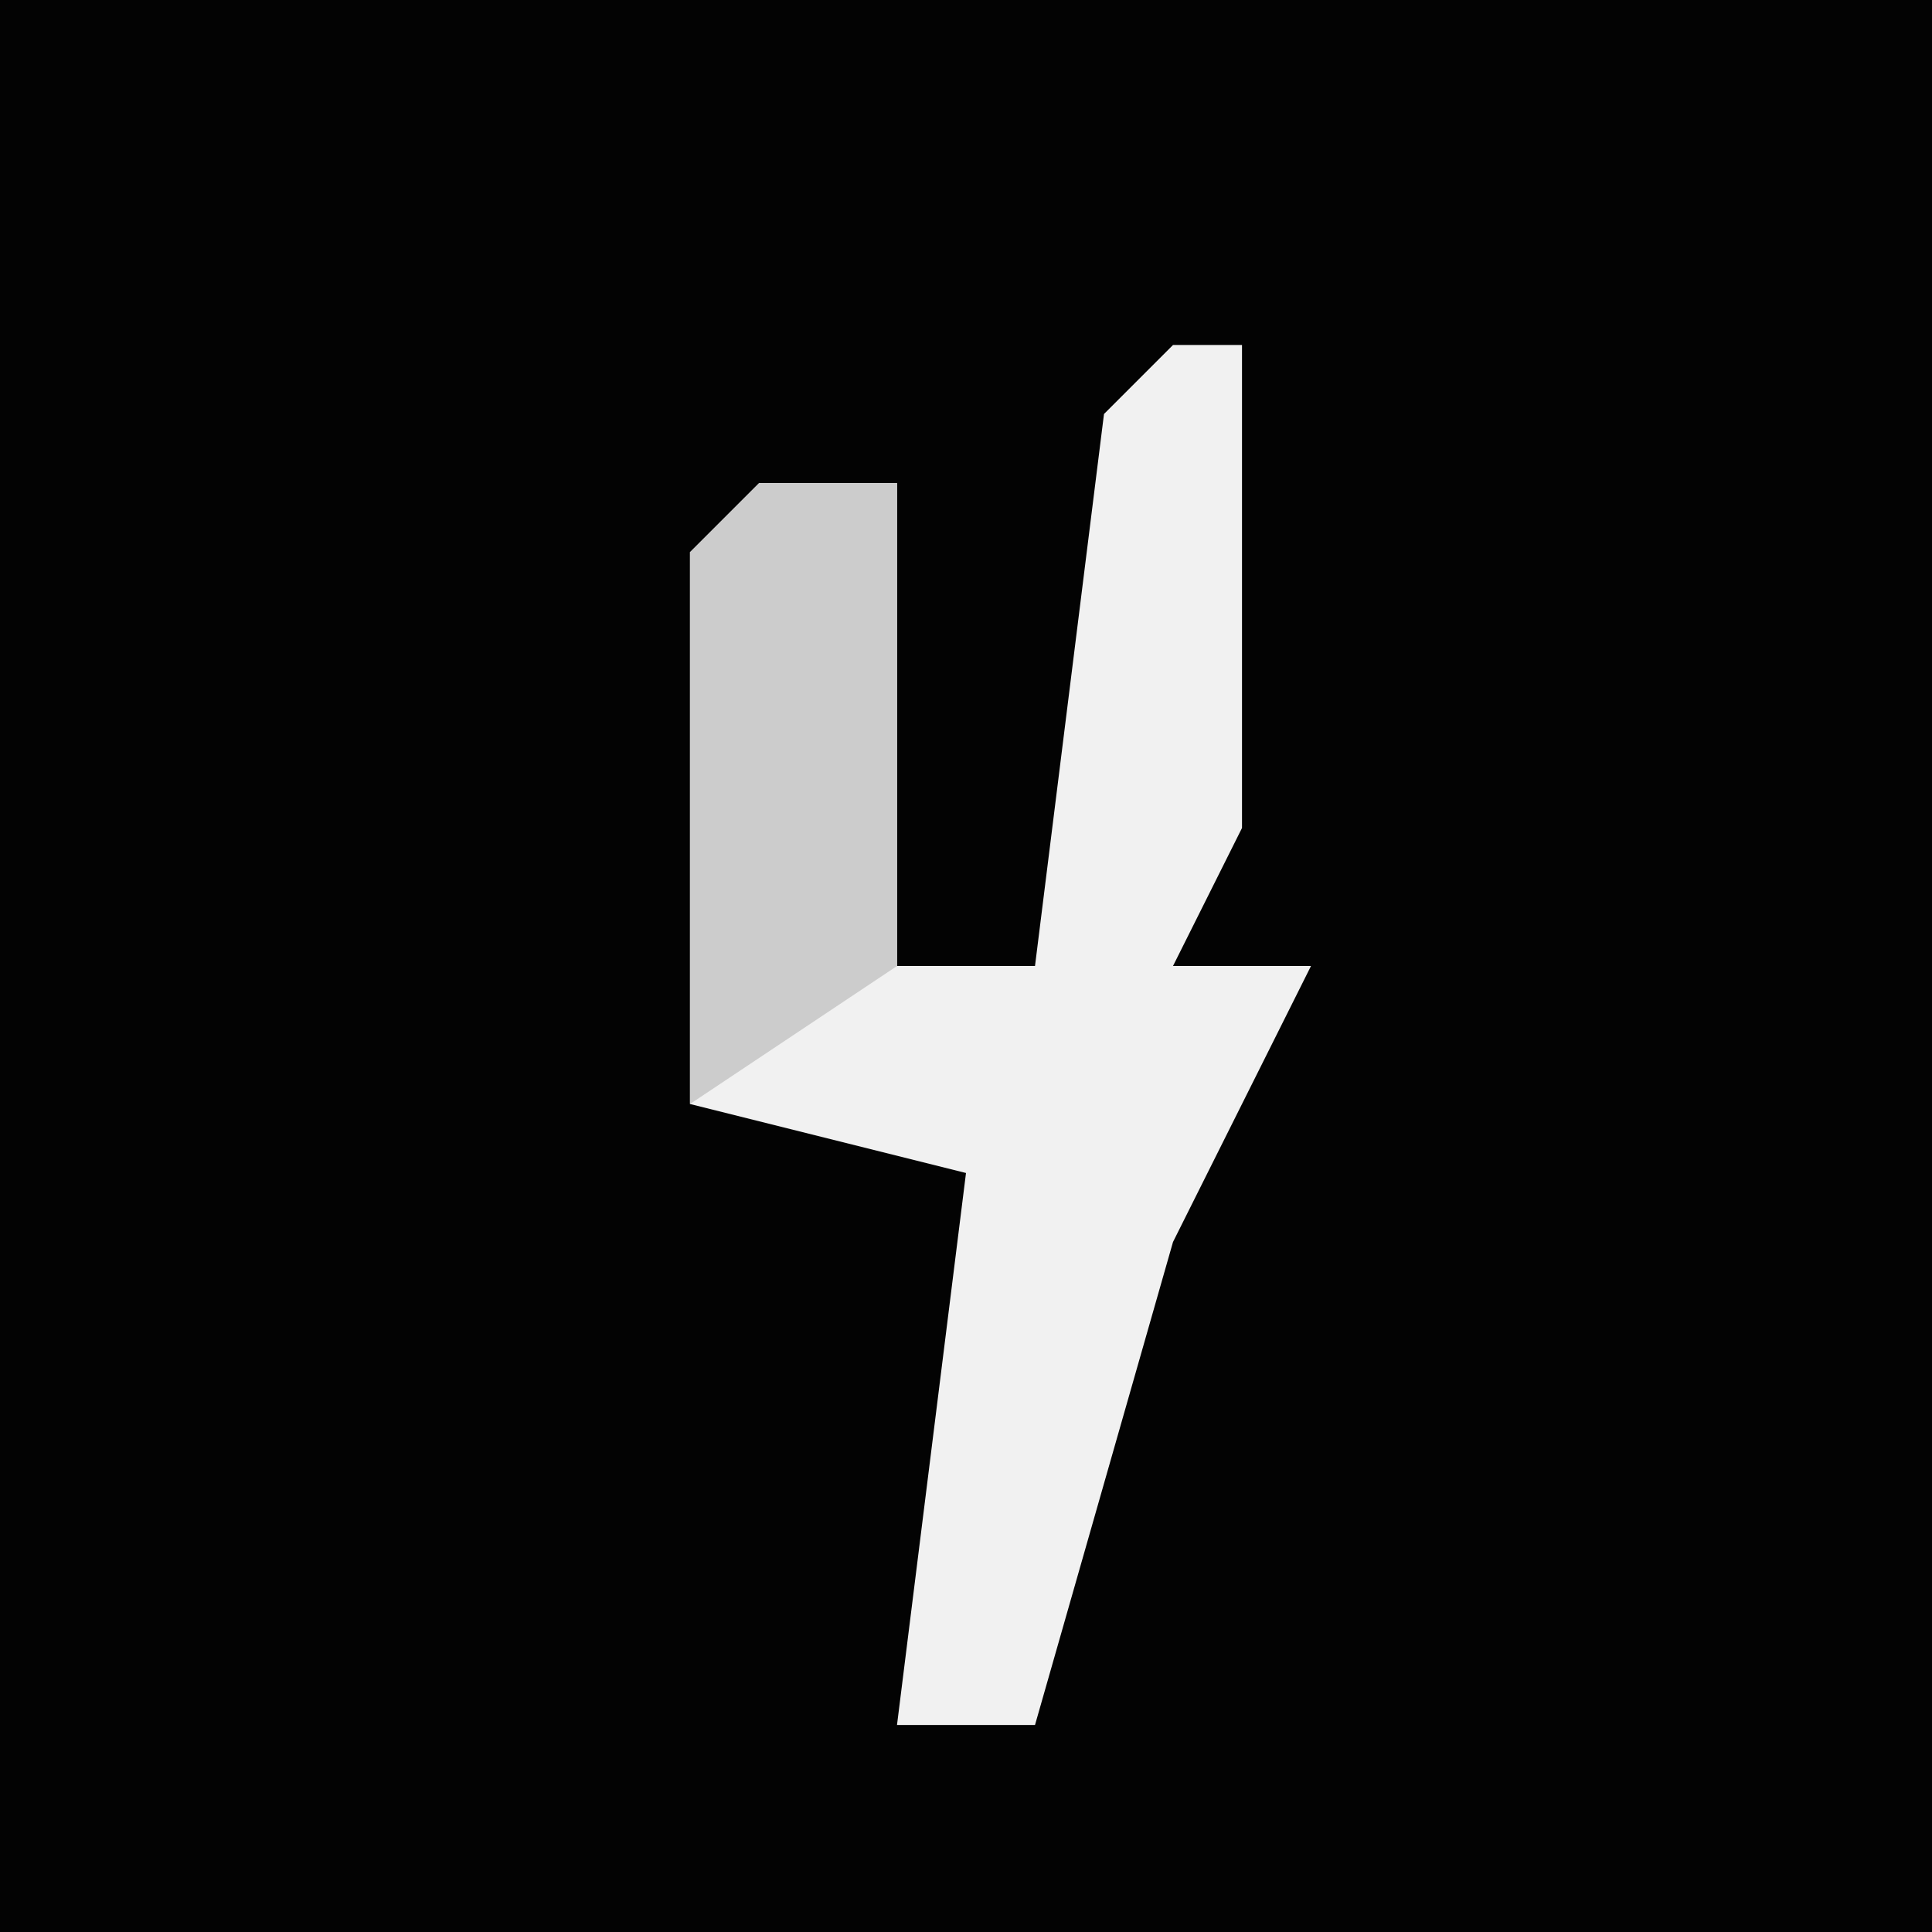 <?xml version="1.0" encoding="UTF-8"?>
<svg version="1.1" xmlns="http://www.w3.org/2000/svg" width="28" height="28">
<path d="M0,0 L28,0 L28,28 L0,28 Z " fill="#030303" transform="translate(0,0)"/>
<path d="M0,0 L1,0 L1,7 L0,9 L2,9 L0,13 L-2,20 L-4,20 L-3,12 L-7,11 L-7,3 L-4,2 L-4,9 L-2,9 L-1,1 Z " fill="#F1F1F1" transform="translate(17,5)"/>
<path d="M0,0 L2,0 L2,7 L-1,9 L-1,1 Z " fill="#CCCCCC" transform="translate(11,7)"/>
</svg>
